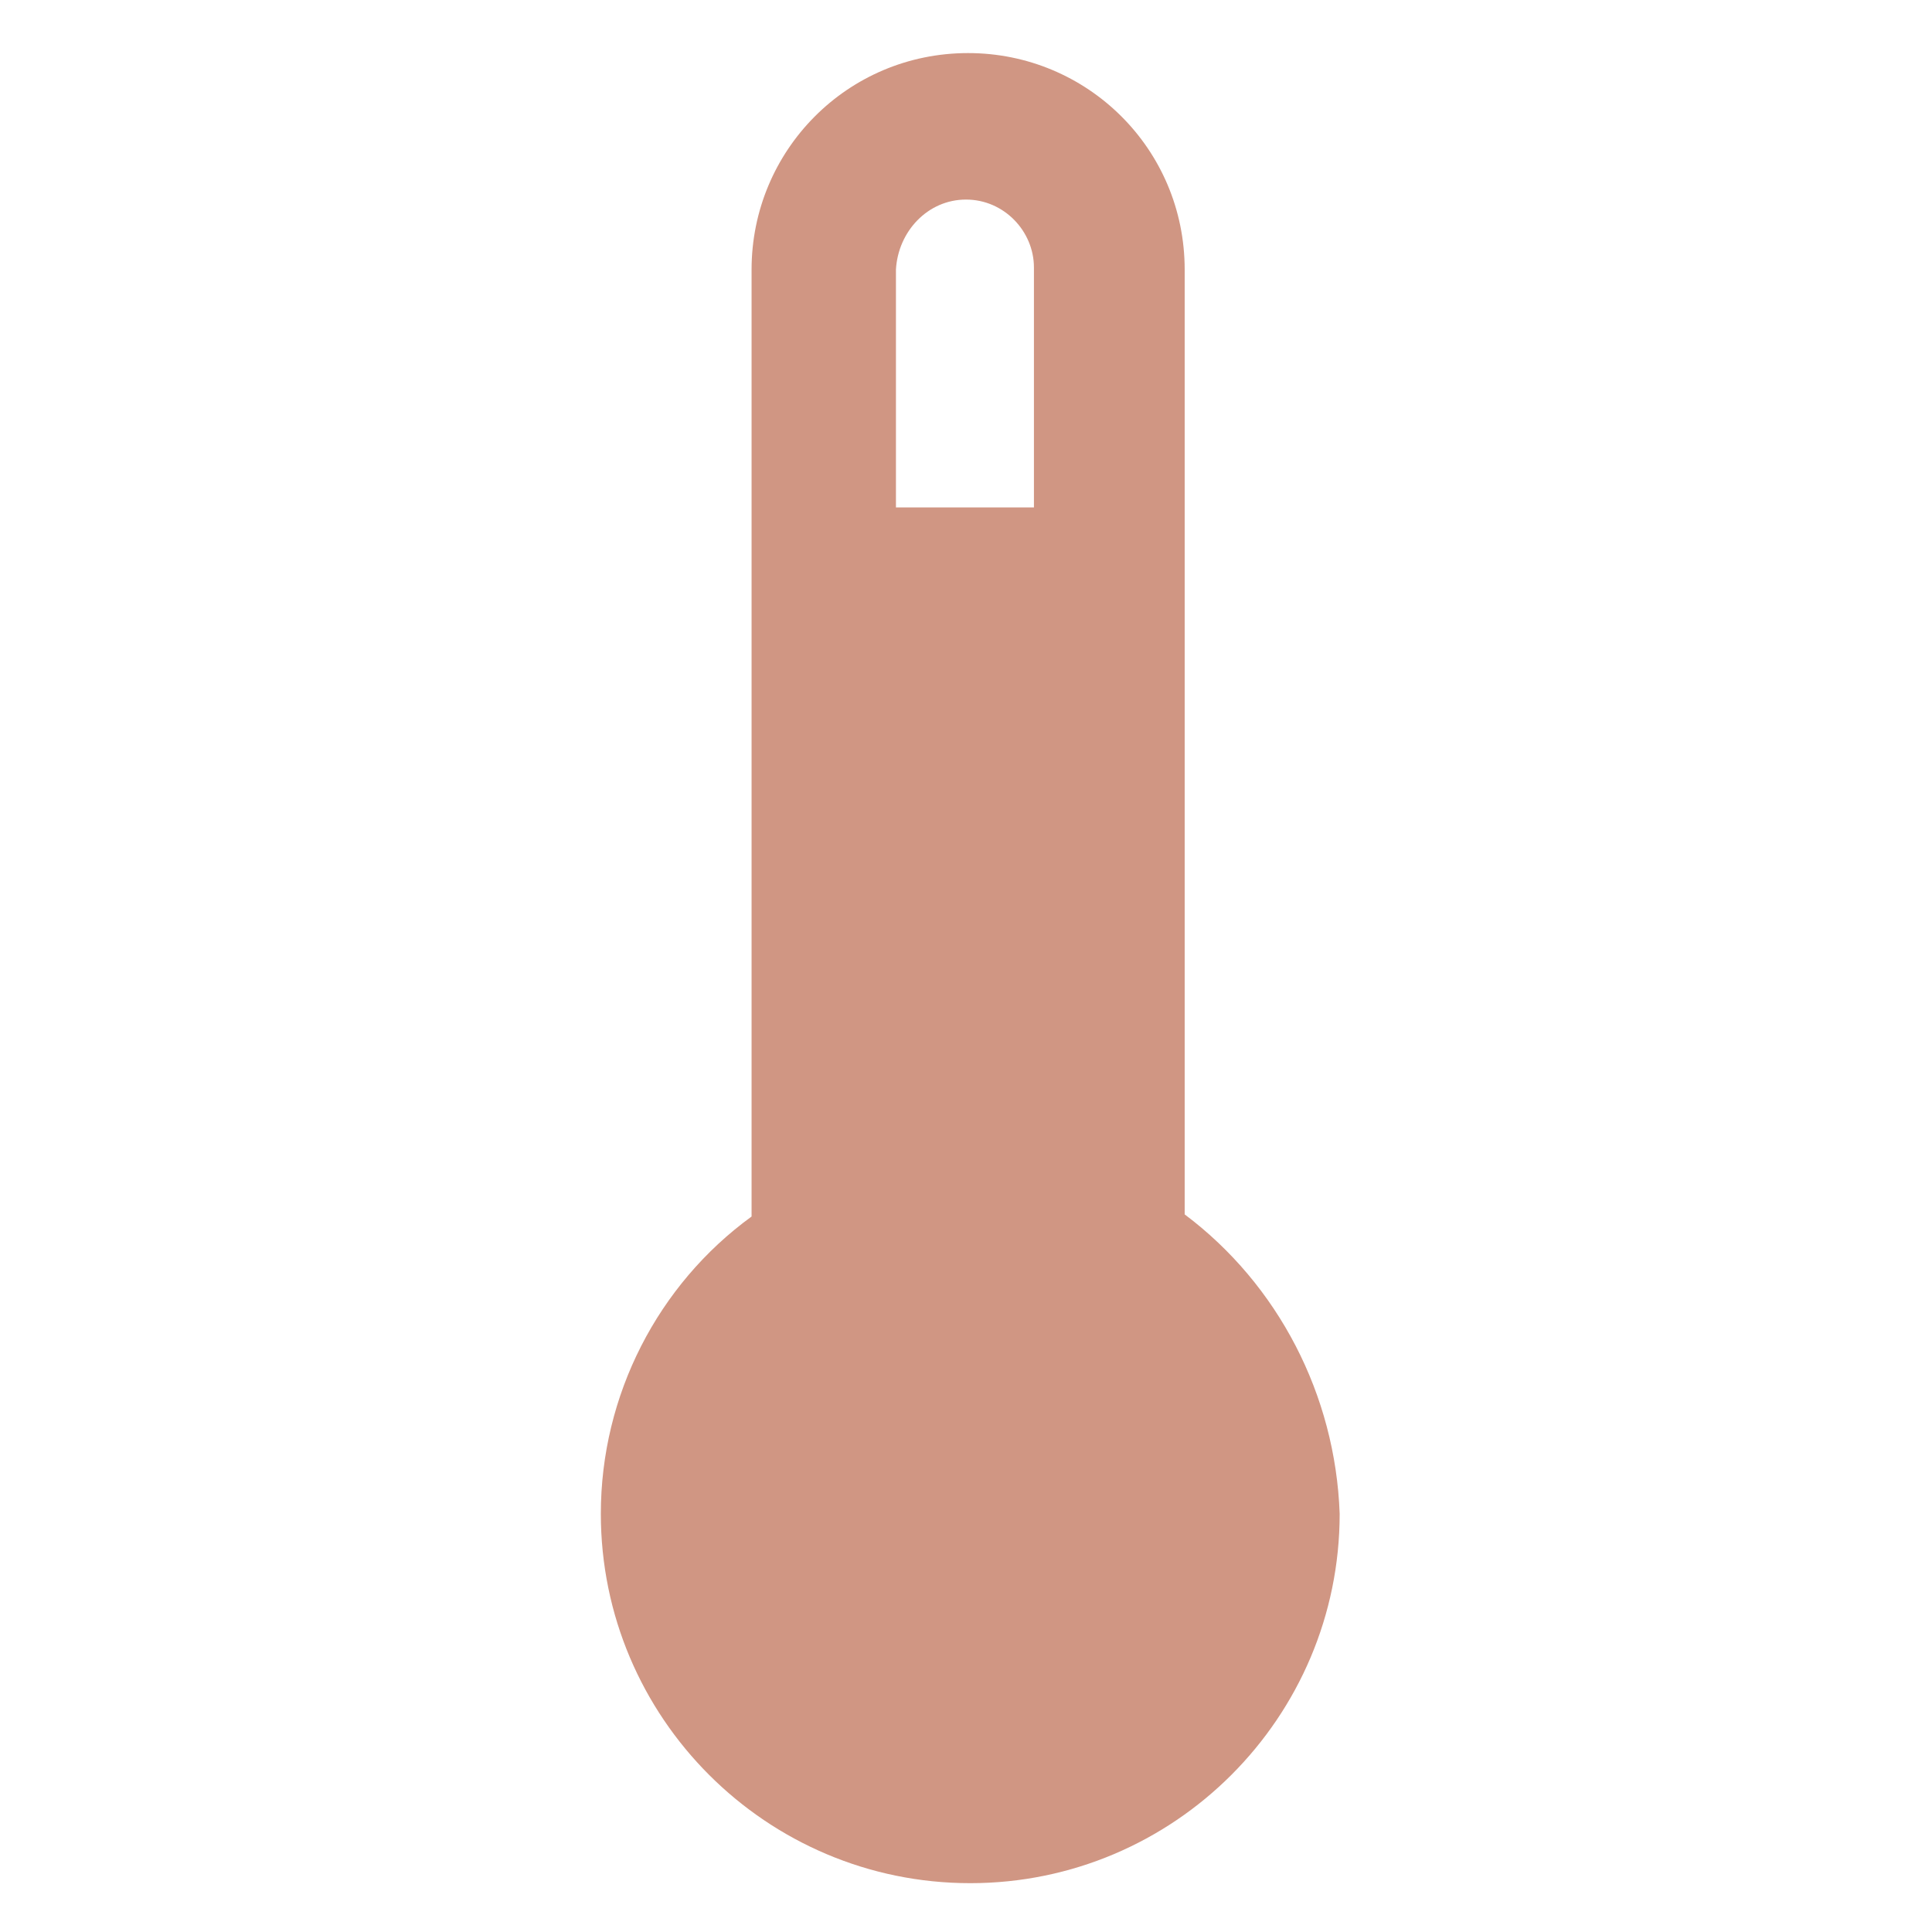 <?xml version="1.0" encoding="utf-8"?>
<!-- Generator: Adobe Illustrator 18.0.0, SVG Export Plug-In . SVG Version: 6.00 Build 0)  -->
<!DOCTYPE svg PUBLIC "-//W3C//DTD SVG 1.1//EN" "http://www.w3.org/Graphics/SVG/1.1/DTD/svg11.dtd">
<svg version="1.1" id="Layer_1" xmlns="http://www.w3.org/2000/svg" xmlns:xlink="http://www.w3.org/1999/xlink" x="0px" y="0px"
	 viewBox="0 0 91 91" enable-background="new 0 0 91 91" xml:space="preserve">
<path style="fill:#d09683;" d="M55.8,57.2V12.7c0-5.7-4.6-10.2-10.2-10.2c-5.7,0-10.2,4.6-10.2,10.2v44.6c-4.4,3.2-7.1,8.4-7.1,14
	c0,9.6,7.8,17.4,17.4,17.4s17.4-7.8,17.4-17.4C62.9,65.7,60.2,60.5,55.8,57.2z M45.5,9.4c1.8,0,3.2,1.5,3.2,3.2v11.3h-6.5V12.7
	C42.3,10.9,43.7,9.4,45.5,9.4z"/>
</svg>
